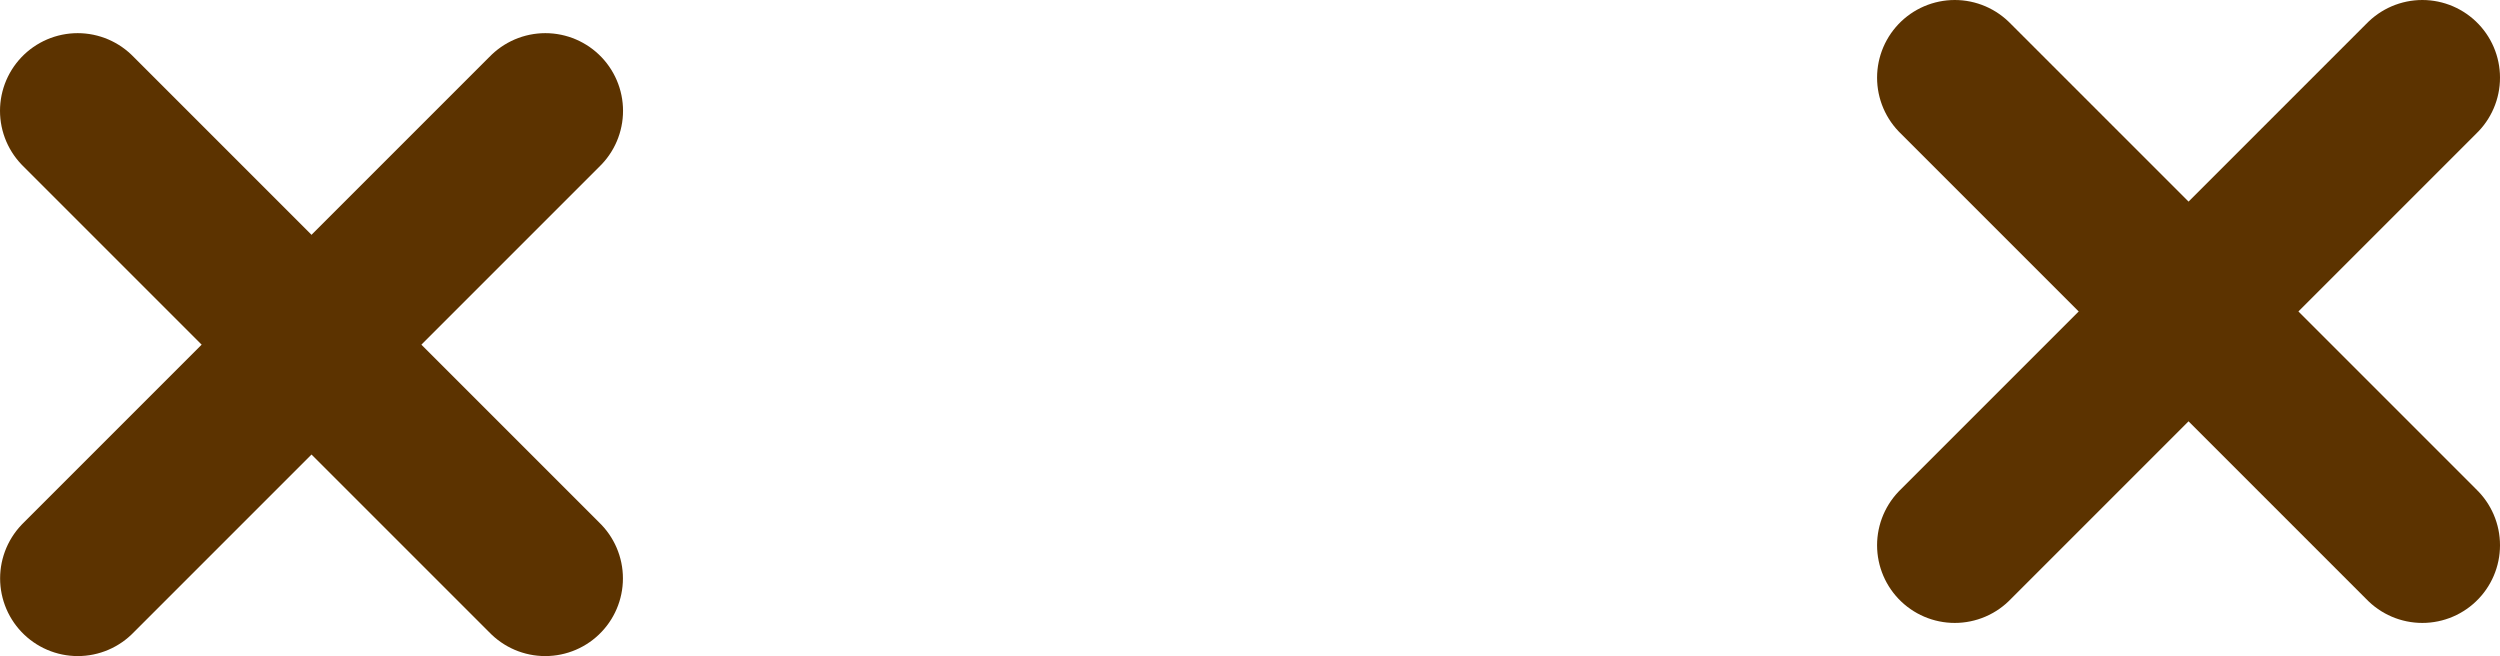 <svg version="1.1" xmlns="http://www.w3.org/2000/svg" xmlns:xlink="http://www.w3.org/1999/xlink" width="24.136" height="6.335" viewBox="0,0,24.136,6.335"><g transform="translate(-233.758,-173.51)"><g data-paper-data="{&quot;isPaintingLayer&quot;:true}" fill="none" fill-rule="nonzero" stroke="#5c3300" stroke-width="1.5" stroke-linecap="round" stroke-linejoin="miter" stroke-miterlimit="10" stroke-dasharray="" stroke-dashoffset="0" style="mix-blend-mode: normal"><path d="M234.508,174.58l4.514,4.514"/><path d="M239.023,174.58l-4.514,4.514" data-paper-data="{&quot;index&quot;:null}"/><path d="M252.63,174.26l4.514,4.514"/><path d="M257.144,174.26l-4.514,4.514" data-paper-data="{&quot;index&quot;:null}"/></g></g></svg>